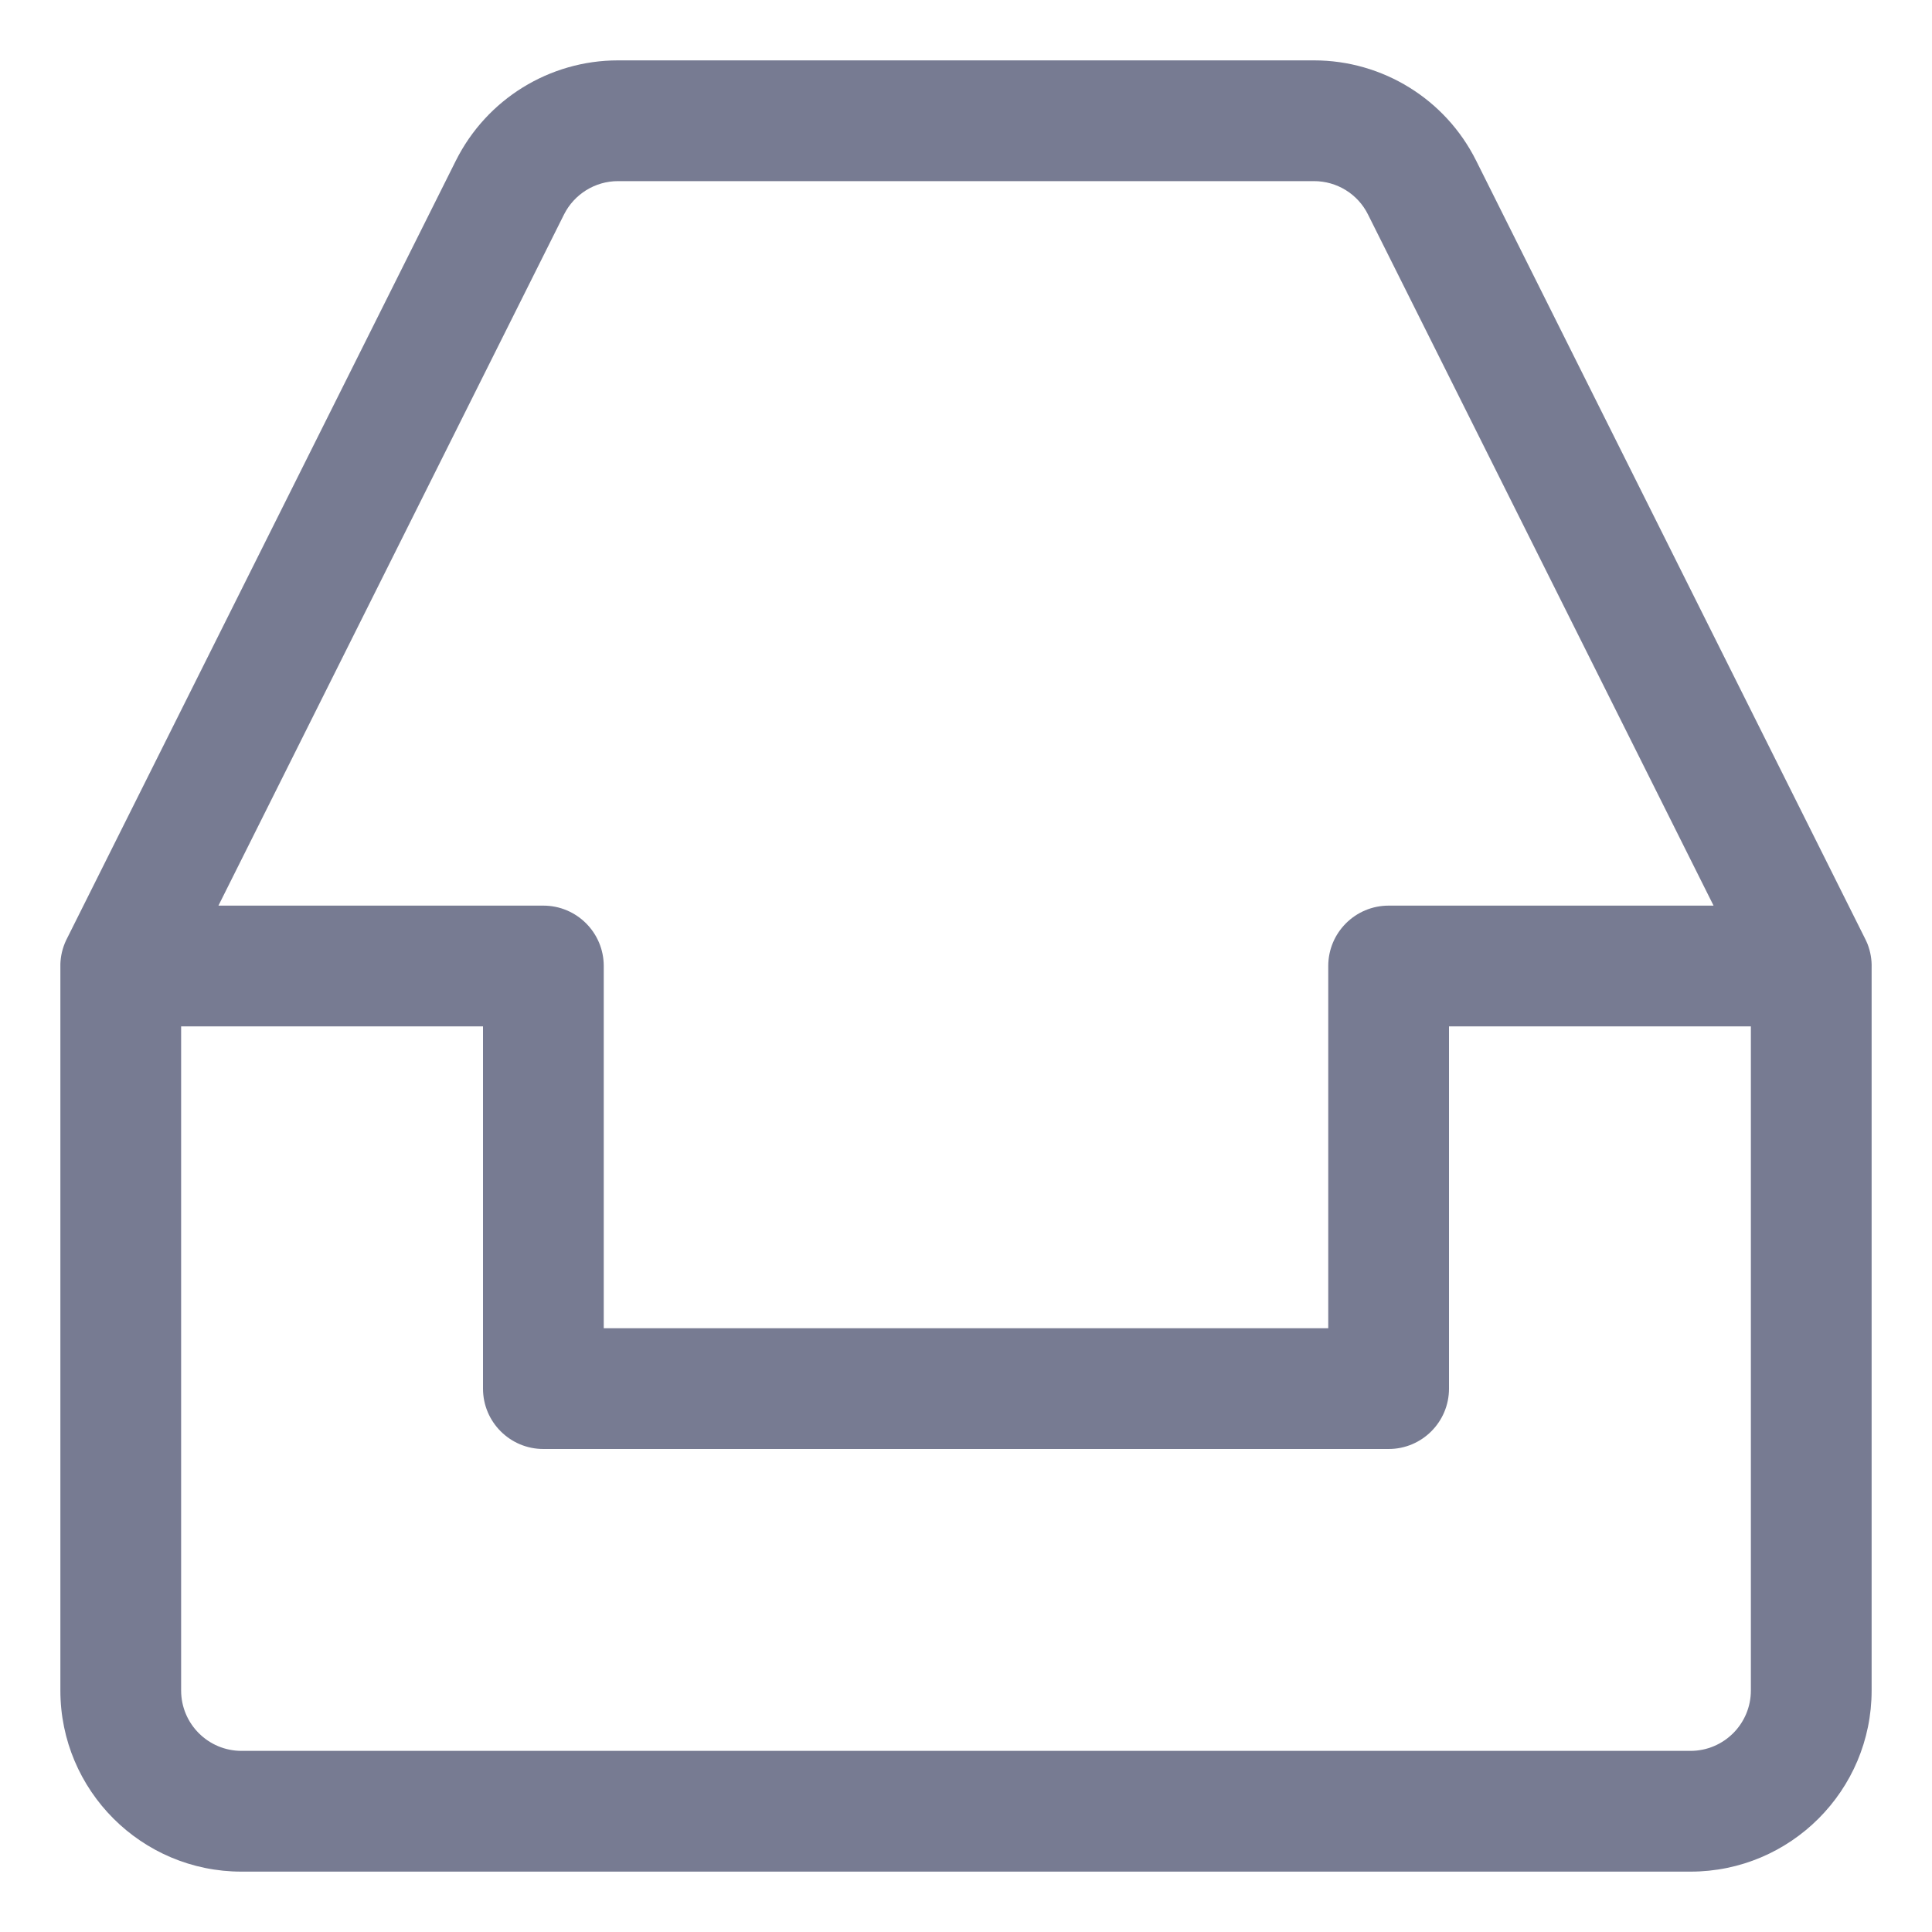 <svg width="16" height="16" viewBox="0 0 16 16" fill="none" xmlns="http://www.w3.org/2000/svg">
<path fill-rule="evenodd" clip-rule="evenodd" d="M0.501 7.964C0.506 7.892 0.527 7.824 0.559 7.764L3.776 1.329C4.031 0.821 4.55 0.5 5.118 0.5H10.882C11.45 0.5 11.97 0.821 12.224 1.329L15.446 7.774C15.454 7.789 15.46 7.804 15.467 7.82C15.491 7.883 15.502 7.949 15.5 8.014V14C15.5 14.828 14.828 15.5 14 15.5H2C1.172 15.5 0.5 14.828 0.5 14L0.5 7.999C0.5 7.999 0.5 7.999 0.5 7.999C0.5 7.987 0.5 7.976 0.501 7.964ZM4.671 1.776L1.809 7.5H4.5C4.776 7.5 5 7.724 5 8V11H11V8C11 7.724 11.224 7.5 11.5 7.5H14.191L11.329 1.776C11.245 1.607 11.072 1.5 10.882 1.5H5.118C4.929 1.5 4.756 1.607 4.671 1.776ZM1.5 14C1.5 14.276 1.724 14.5 2 14.5H14C14.276 14.5 14.5 14.276 14.5 14V8.5H12V11.5C12 11.776 11.776 12 11.5 12H4.5C4.224 12 4 11.776 4 11.5V8.5H1.5V14Z" fill="#777B92"/>
</svg>
